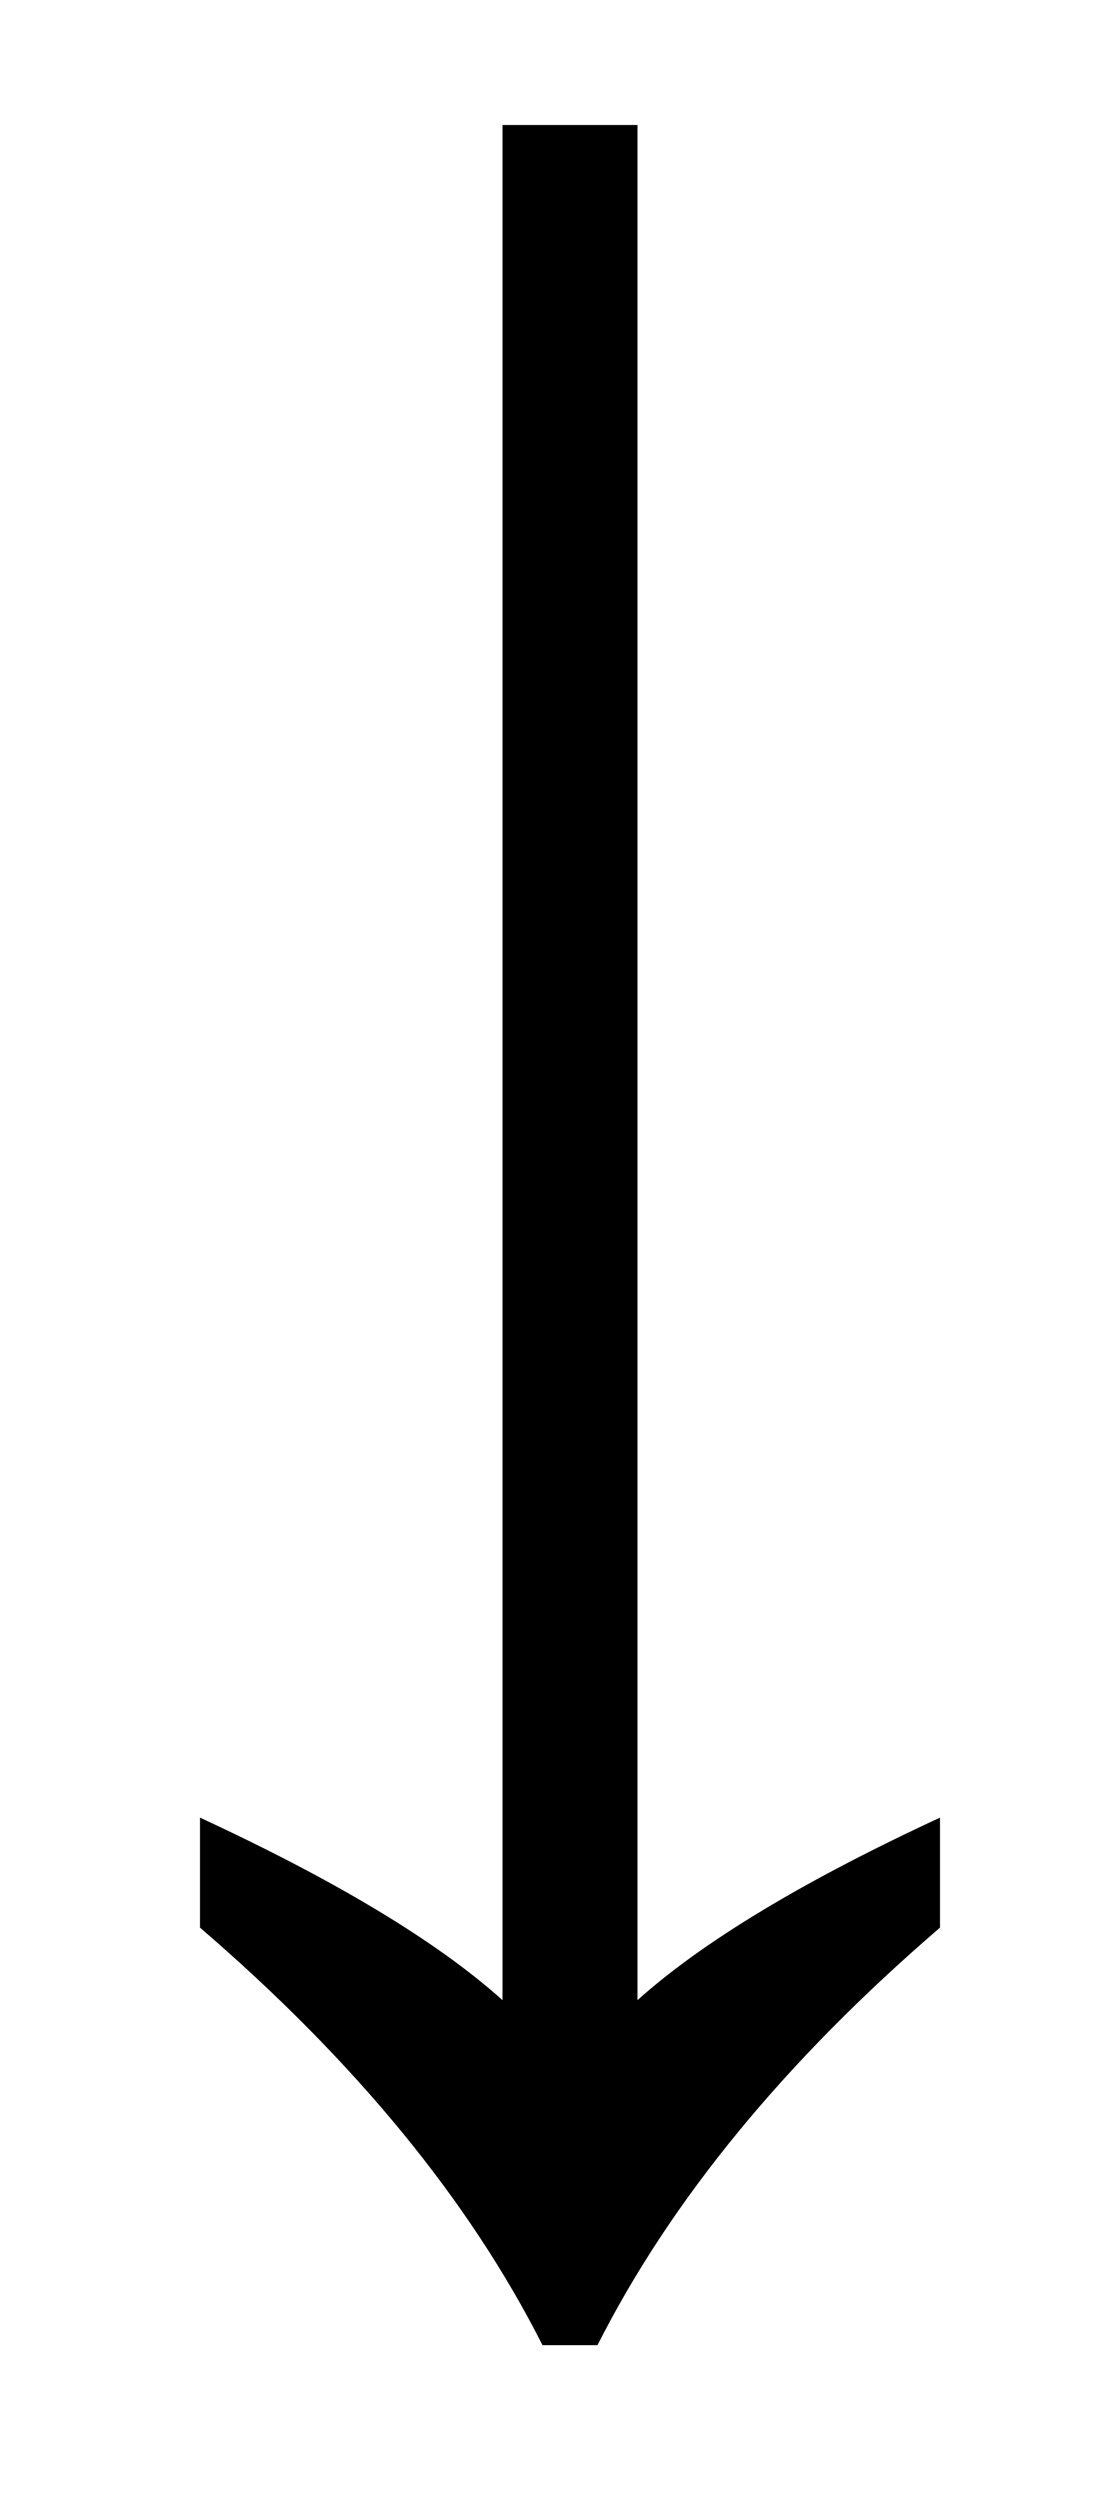 <?xml version="1.0" standalone="no"?>
<!DOCTYPE svg PUBLIC "-//W3C//DTD SVG 1.1//EN" "http://www.w3.org/Graphics/SVG/1.1/DTD/svg11.dtd" >
<svg xmlns="http://www.w3.org/2000/svg" xmlns:xlink="http://www.w3.org/1999/xlink" version="1.1" viewBox="-10 0 446 1000">
   <path fill="currentColor"
d="M207 938q-44 -87 -137 -167v-44q82 38 121 73v-750h54v750q39 -35 121 -73v44q-93 80 -137 167h-22z" />
</svg>
